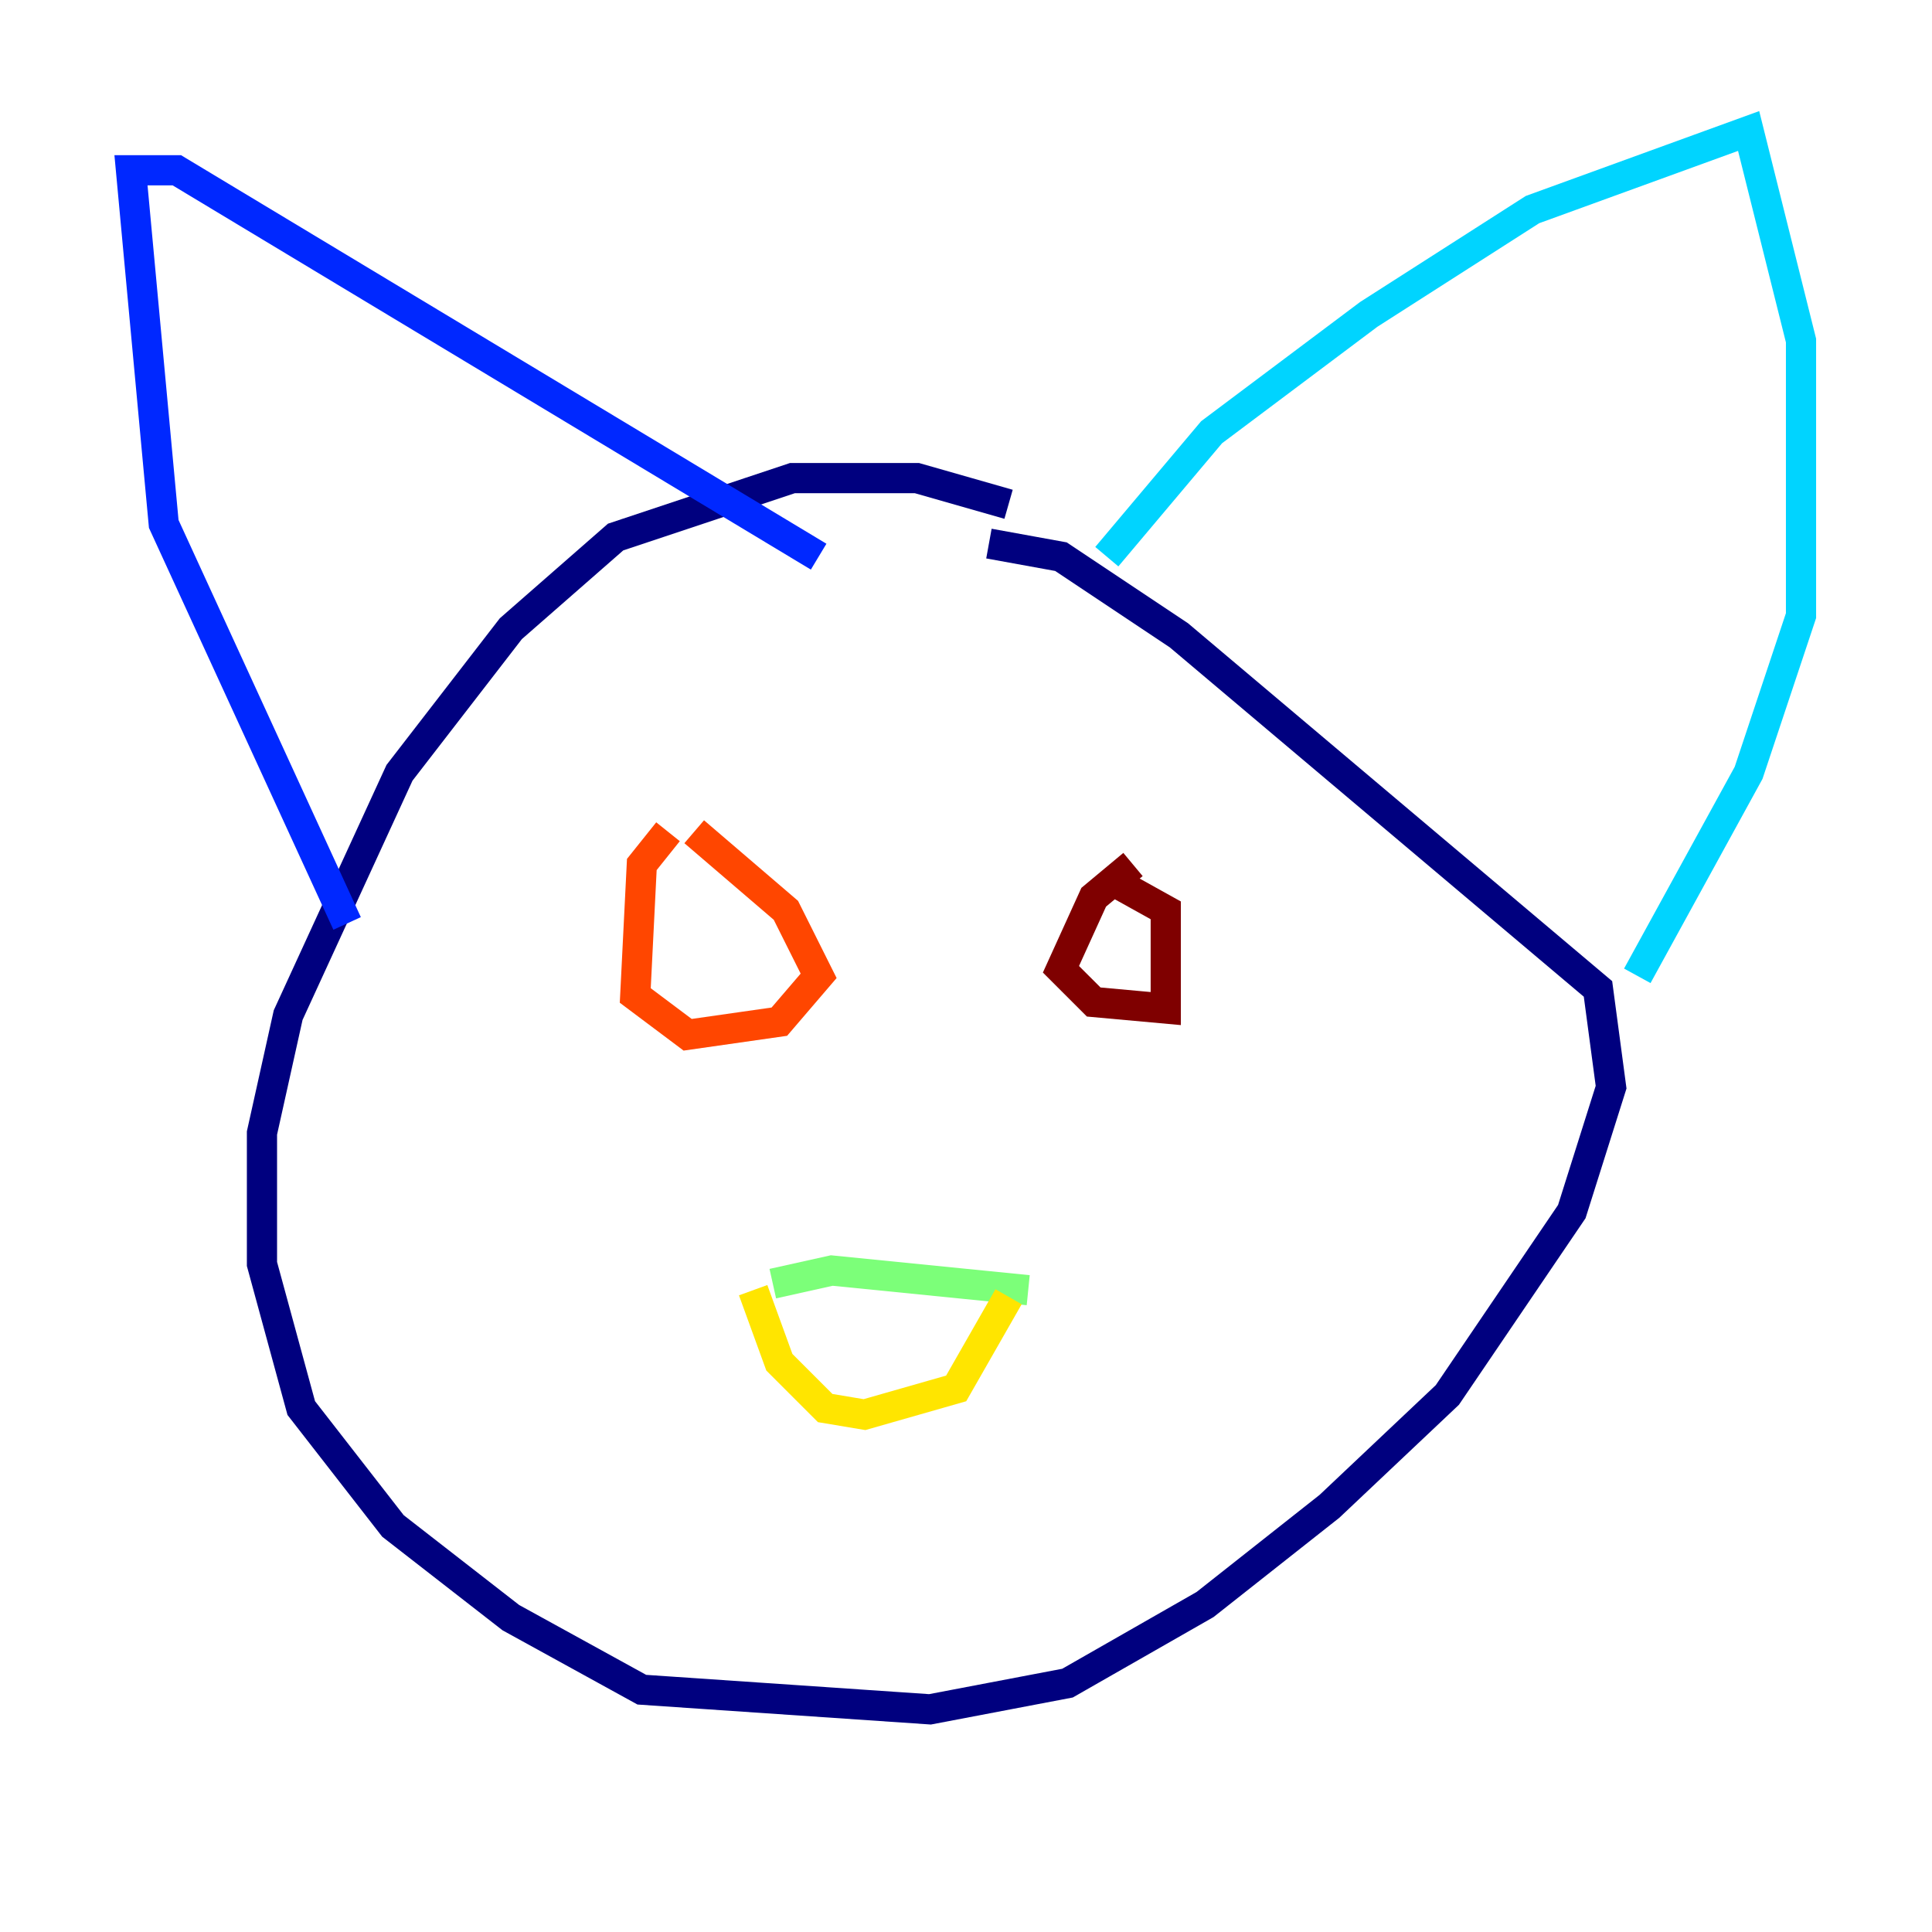 <?xml version="1.0" encoding="utf-8" ?>
<svg baseProfile="tiny" height="128" version="1.2" viewBox="0,0,128,128" width="128" xmlns="http://www.w3.org/2000/svg" xmlns:ev="http://www.w3.org/2001/xml-events" xmlns:xlink="http://www.w3.org/1999/xlink"><defs /><polyline fill="none" points="66.82,33.41 60.746,31.675 52.502,31.675 40.786,35.58 33.844,41.654 26.468,51.2 19.091,67.254 17.356,75.064 17.356,83.742 19.959,93.288 26.034,101.098 33.844,107.173 42.522,111.946 61.614,113.248 70.725,111.512 79.837,106.305 88.081,99.797 95.891,92.42 104.136,80.271 106.739,72.027 105.871,65.519 78.102,42.088 70.291,36.881 65.519,36.014" stroke="#00007f" stroke-width="2" /><polyline fill="none" points="22.997,61.18 10.848,34.712 8.678,11.281 11.715,11.281 54.237,36.881" stroke="#0028ff" stroke-width="2" /><polyline fill="none" points="73.329,36.881 80.271,28.637 90.685,20.827 101.532,13.885 115.851,8.678 119.322,22.563 119.322,40.786 115.851,51.2 108.475,64.651" stroke="#00d4ff" stroke-width="2" /><polyline fill="none" points="51.2,85.044 55.105,84.176 68.122,85.478" stroke="#7cff79" stroke-width="2" /><polyline fill="none" points="49.898,85.478 51.634,90.251 54.671,93.288 57.275,93.722 63.349,91.986 66.82,85.912" stroke="#ffe500" stroke-width="2" /><polyline fill="none" points="44.258,55.105 42.522,57.275 42.088,65.953 45.559,68.556 51.634,67.688 54.237,64.651 52.068,60.312 45.993,55.105" stroke="#ff4600" stroke-width="2" /><polyline fill="none" points="75.064,57.275 72.461,59.444 70.291,64.217 72.461,66.386 77.234,66.82 77.234,60.312 73.329,58.142" stroke="#7f0000" stroke-width="2" /></svg>
